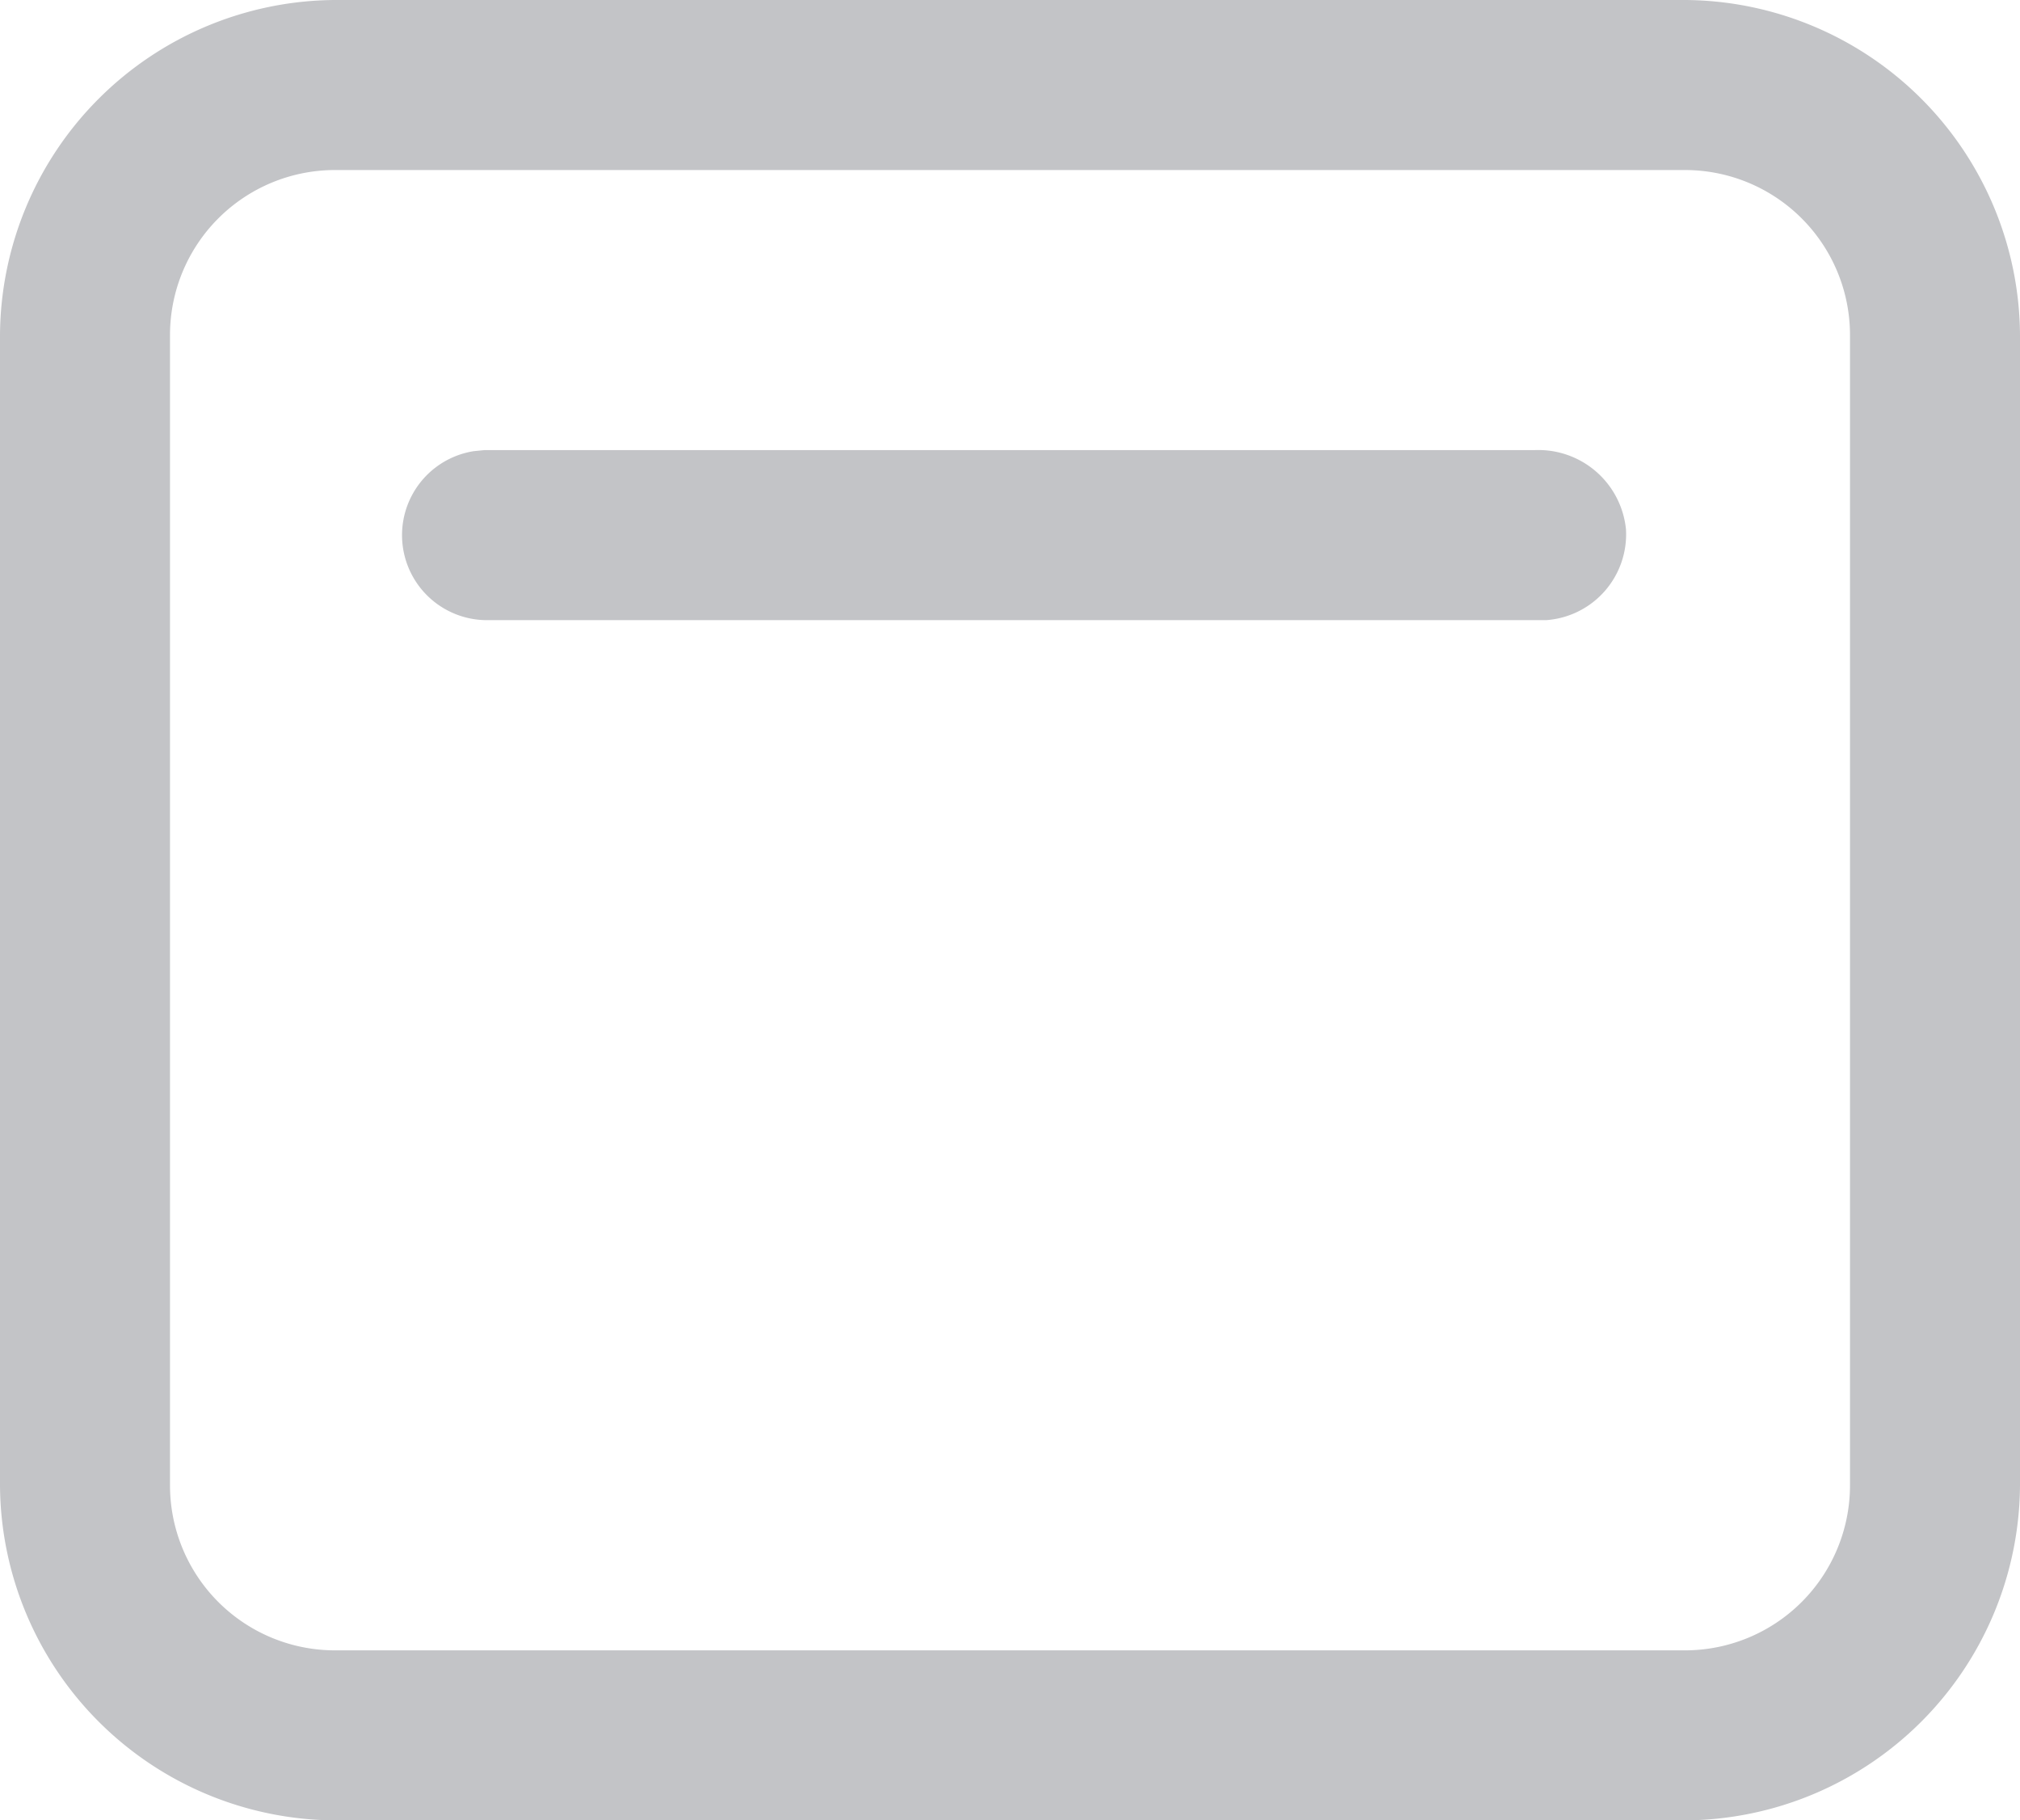 <svg id="Layer_1" data-name="Layer 1" xmlns="http://www.w3.org/2000/svg" viewBox="0 0 20.2 18.2"><title>site-builder-tab</title><g id="ic_fluent_web_asset_24_regular" data-name="ic fluent web asset 24 regular"><path d="M16.85.1A3.27,3.27,0,0,1,20.1,3.35v11.5a3.27,3.27,0,0,1-3.25,3.25H3.35A3.27,3.27,0,0,1,.1,14.85V3.35A3.27,3.27,0,0,1,3.35.1Zm0,1.5H3.35A1.75,1.75,0,0,0,1.6,3.35v11.5A1.75,1.75,0,0,0,3.35,16.6h13.5a1.75,1.75,0,0,0,1.75-1.75V3.35A1.75,1.75,0,0,0,16.85,1.6Zm-12,3h10.5a.78.78,0,0,1,.81.7.76.76,0,0,1-.7.8H4.85a.75.75,0,0,1-.1-1.49Z" fill="#c3c4c7" stroke="#c3c4c7" stroke-miterlimit="10" stroke-width="0.2"/></g></svg>